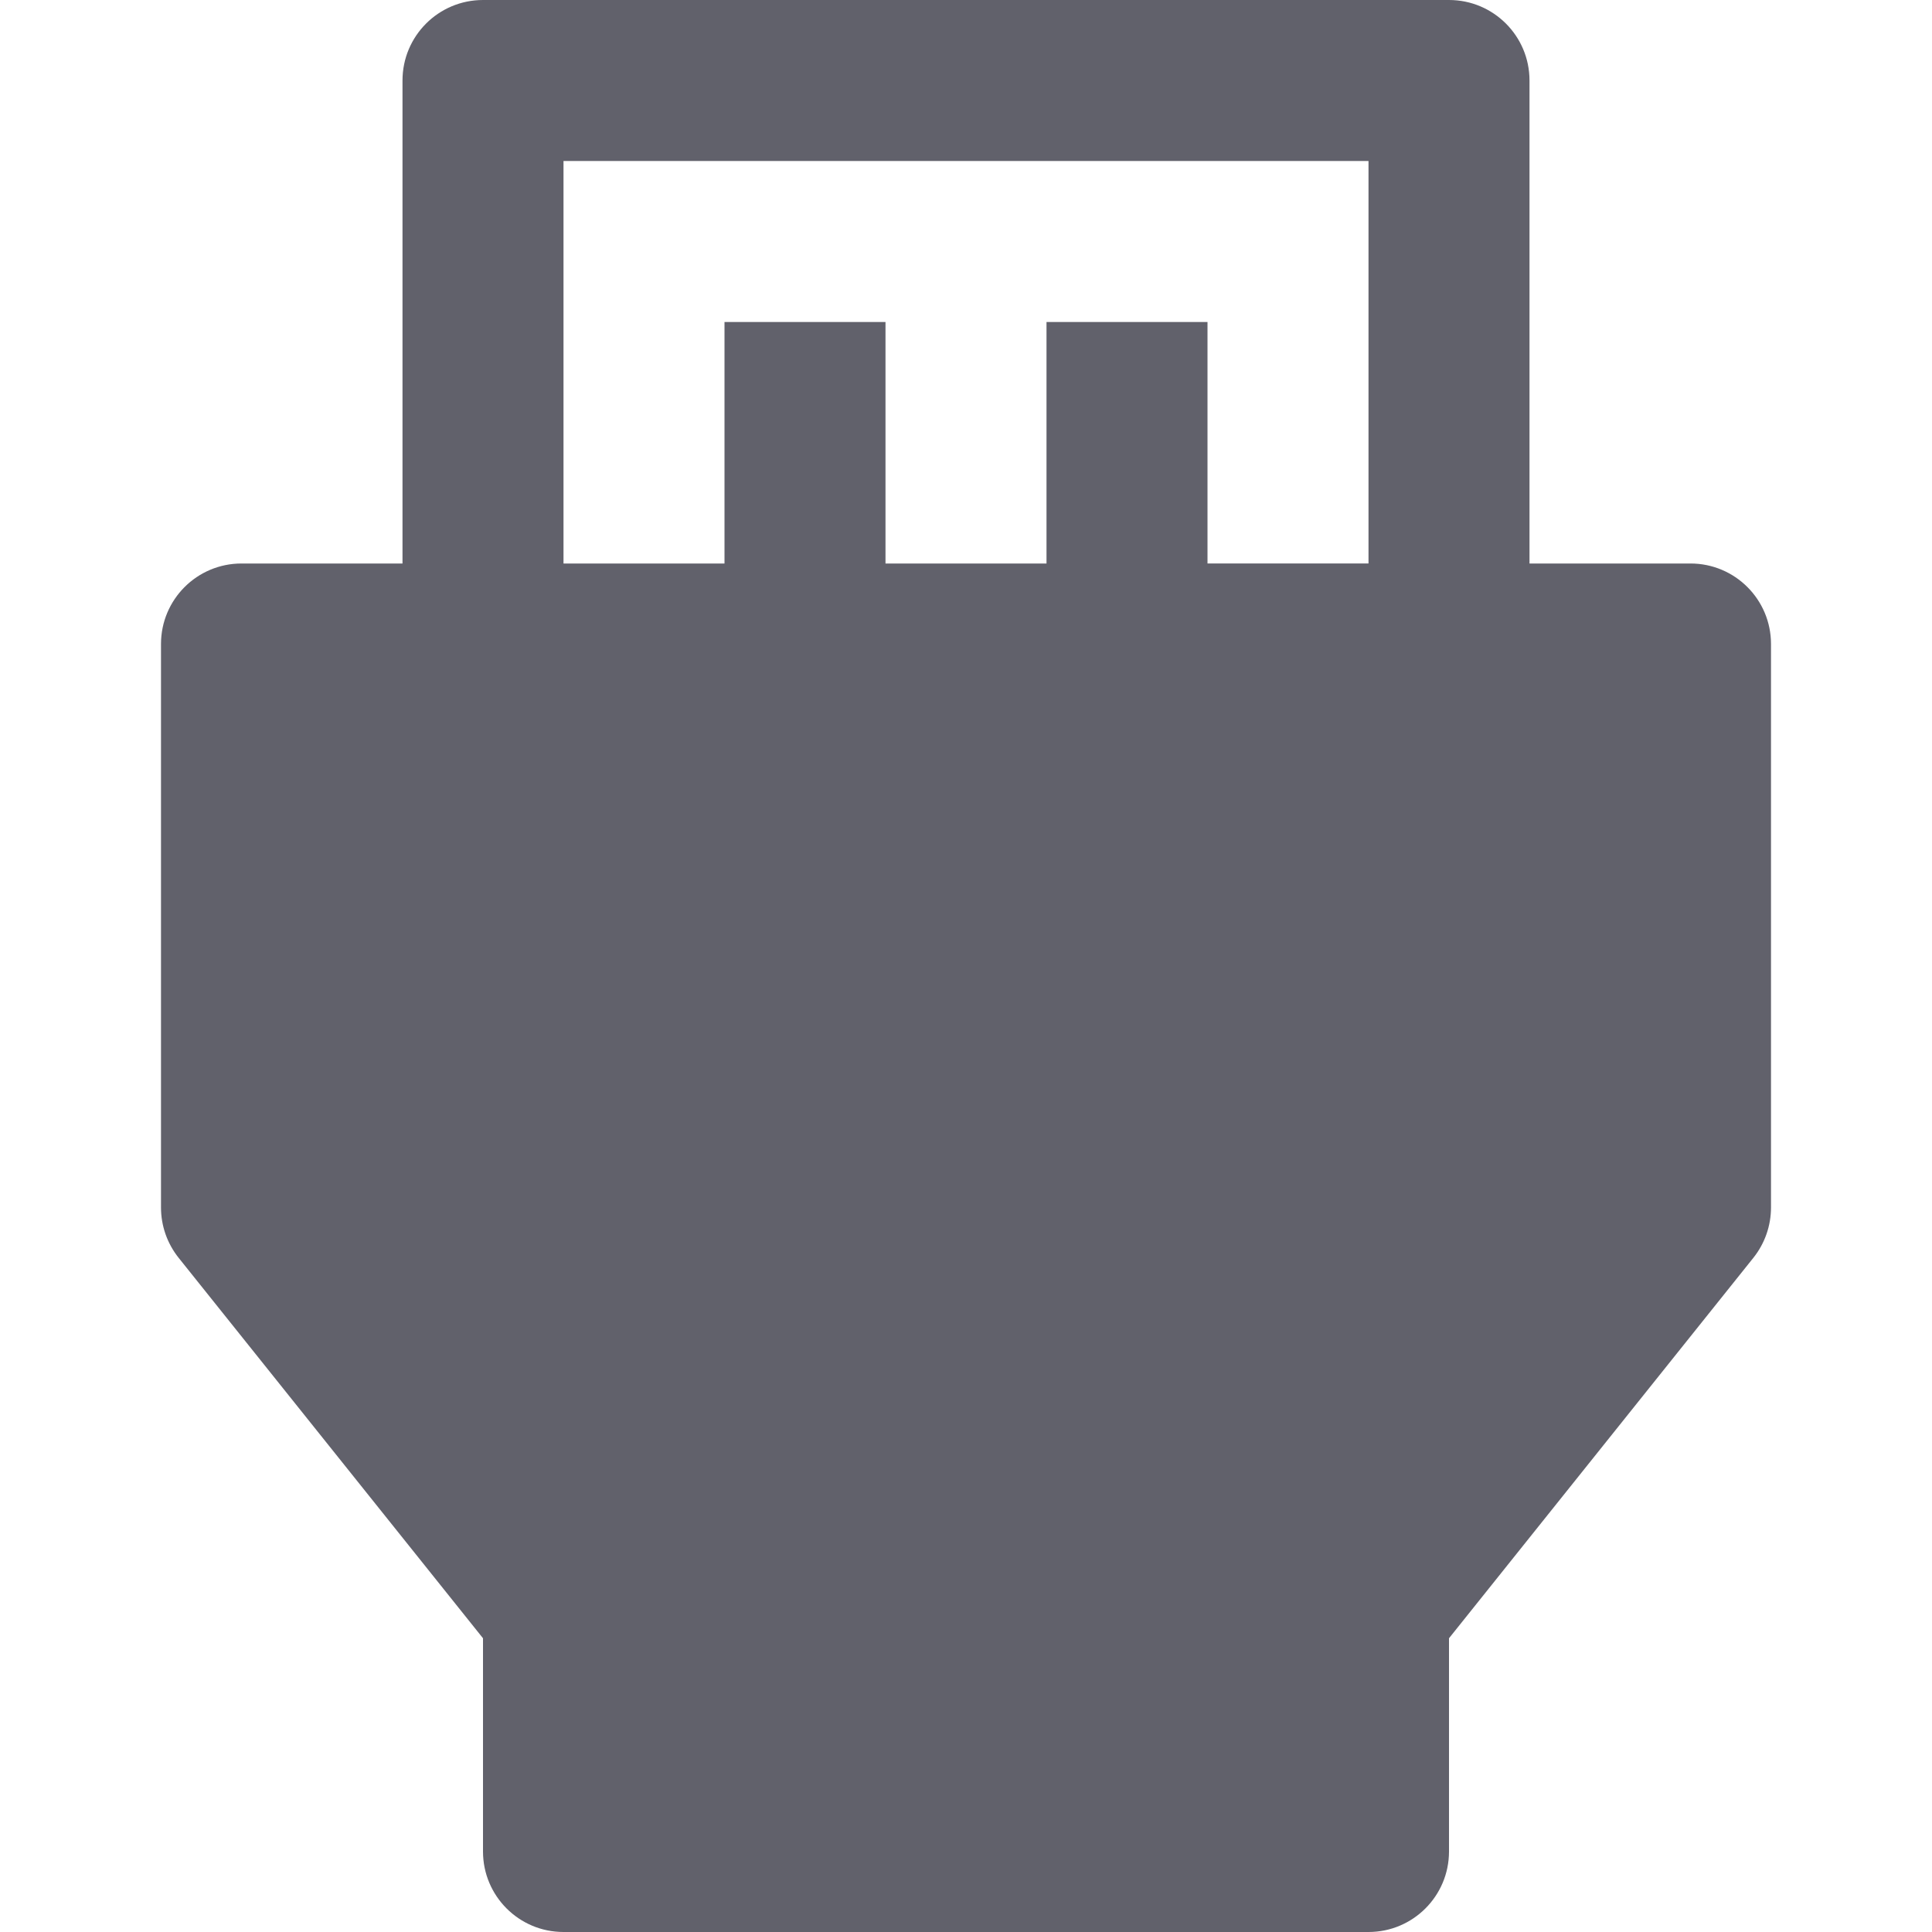 <svg xmlns="http://www.w3.org/2000/svg" height="24" width="24" viewBox="0 0 24 24"><path fill="#61616b" d="M21,7h-2V1c0-0.552-0.447-1-1-1H6C5.447,0,5,0.448,5,1v6H3C2.447,7,2,7.448,2,8v7 c0,0.227,0.077,0.447,0.219,0.625L6,20.351V23c0,0.552,0.447,1,1,1h10c0.553,0,1-0.448,1-1v-2.649l3.781-4.726 C21.923,15.447,22,15.227,22,15V8C22,7.448,21.553,7,21,7z M7,2h10v5h-2V4h-2v3h-2V4H9v3H7V2z"></path></svg>